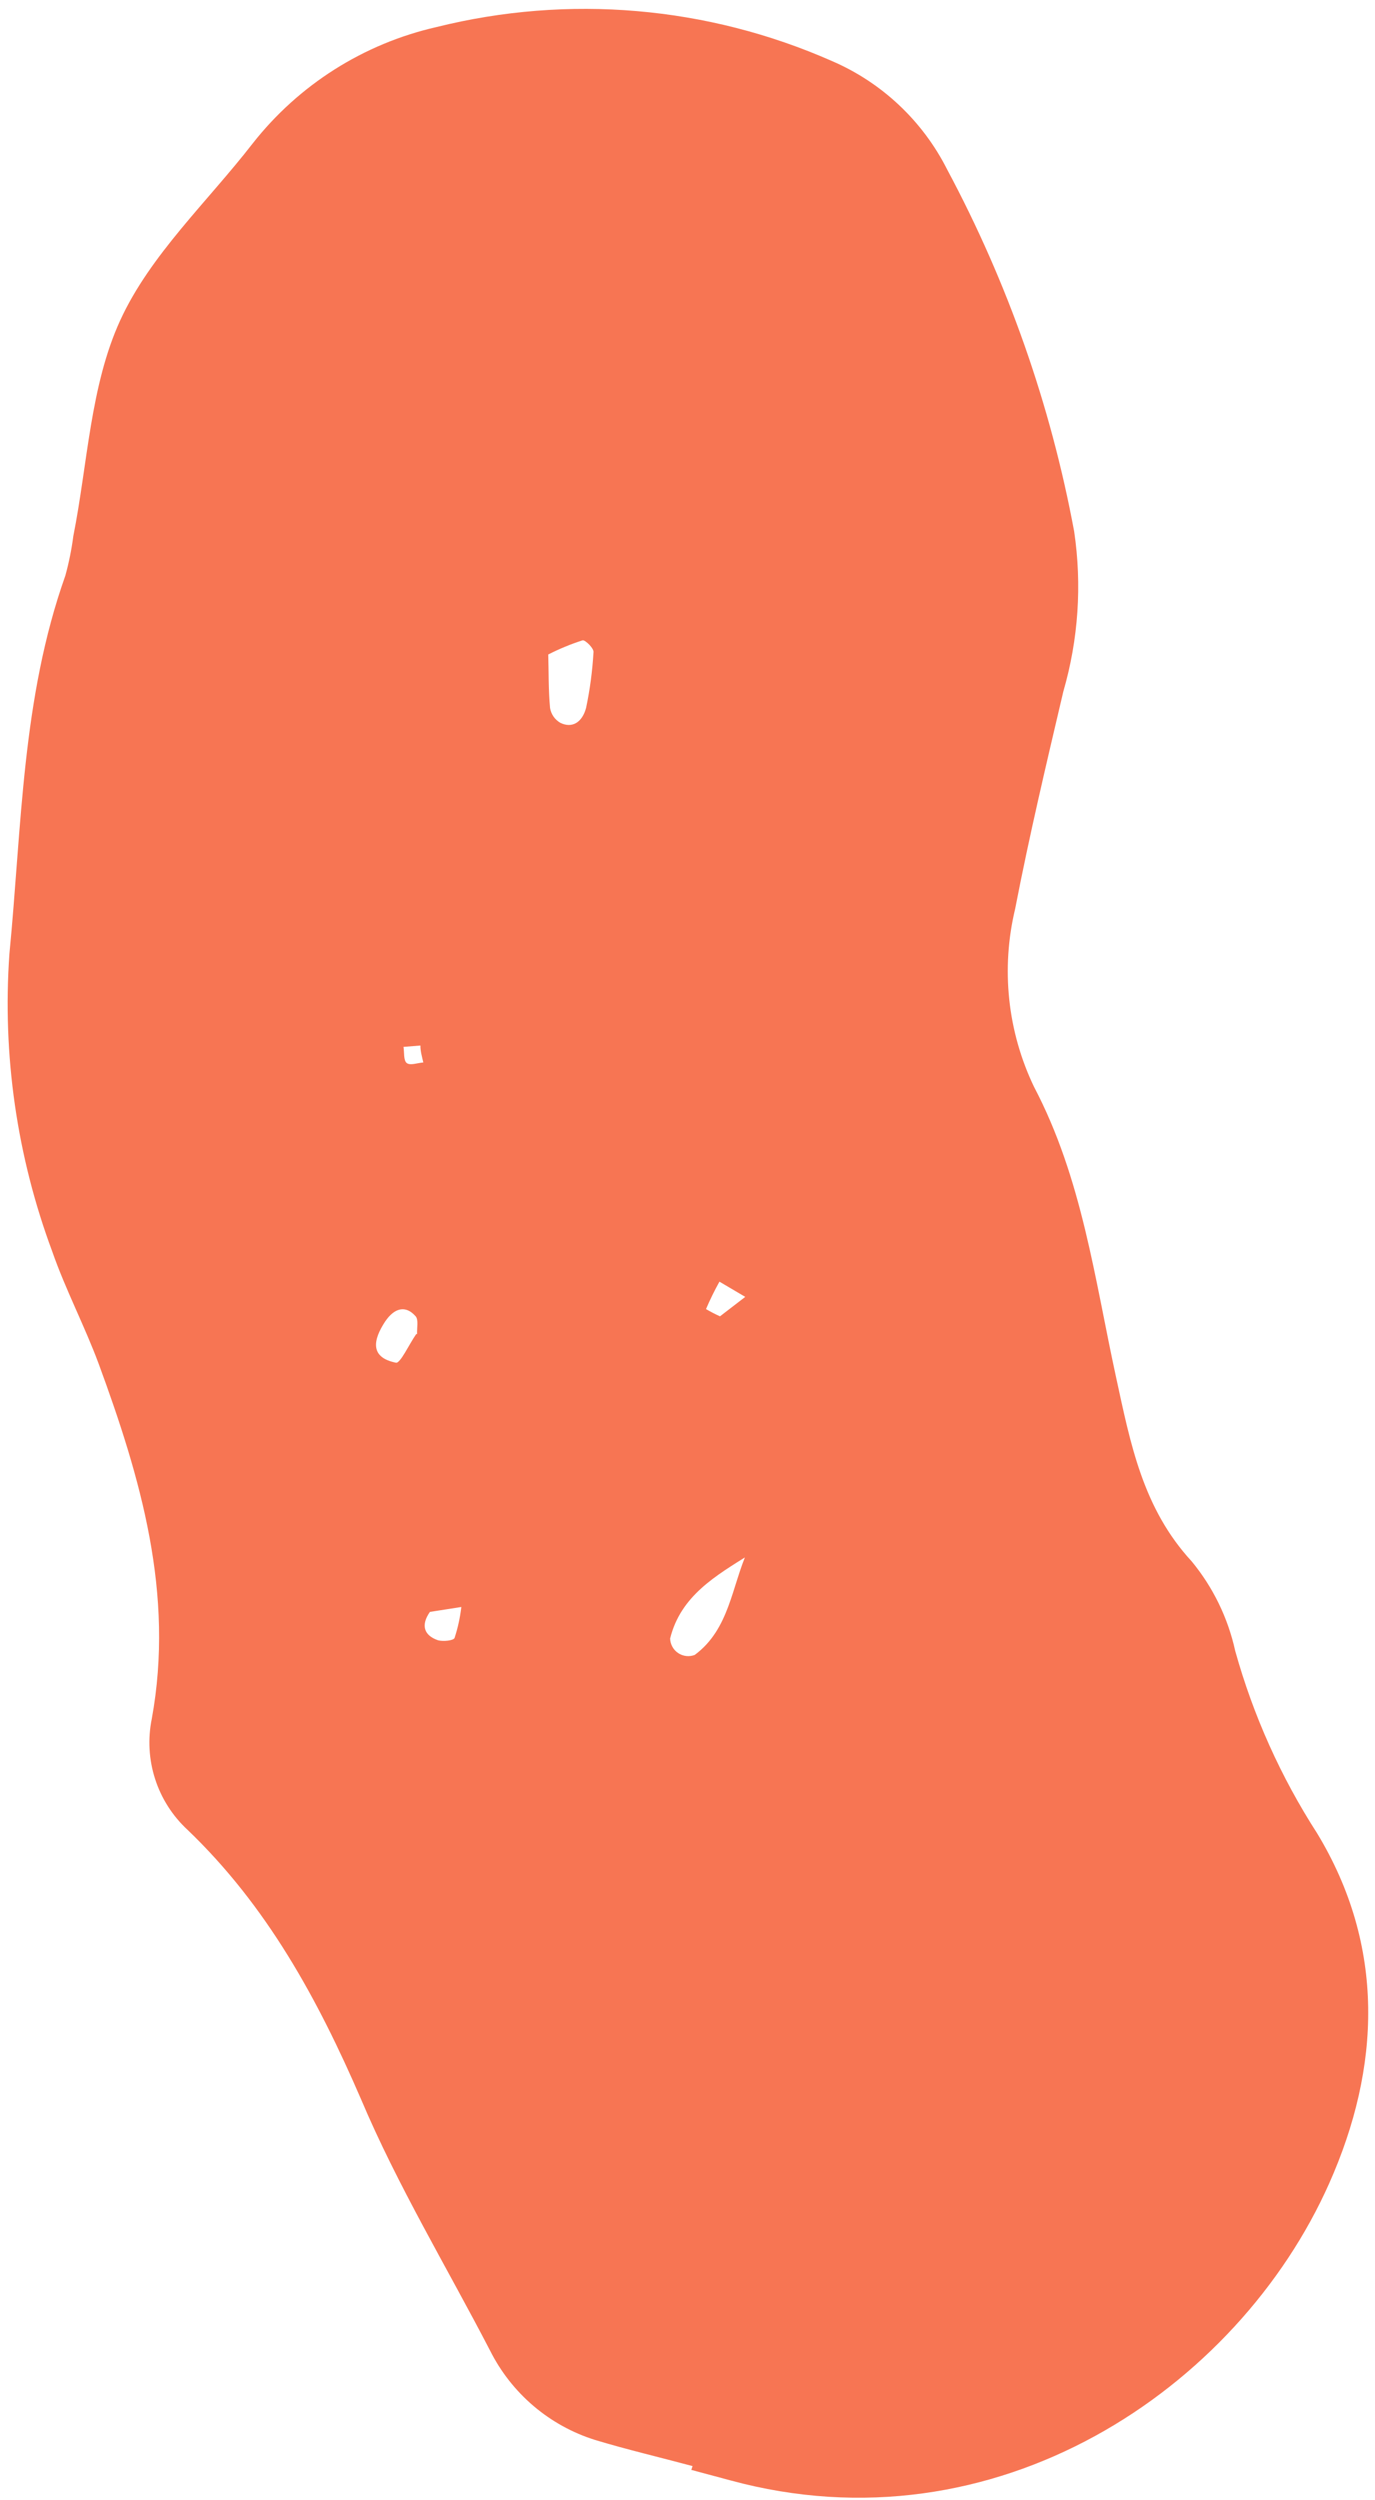 <svg width="115" height="209" viewBox="0 0 115 209" fill="none" xmlns="http://www.w3.org/2000/svg">
<path d="M57.923 206.143C55.2 205.413 52.454 204.769 49.77 203.959C47.881 203.367 46.13 202.401 44.622 201.119C43.114 199.836 41.879 198.263 40.99 196.493C37.382 189.537 33.25 182.696 30.201 175.488C26.574 167.103 22.33 159.319 15.681 152.954C14.429 151.796 13.496 150.334 12.973 148.71C12.45 147.086 12.353 145.353 12.694 143.681C14.599 133.235 11.772 123.566 8.247 113.985C7.07 110.821 5.464 107.761 4.372 104.62C1.414 96.679 0.191 88.194 0.787 79.738C1.824 69.06 1.827 58.36 5.464 48.123C5.763 47.037 5.987 45.931 6.132 44.814C7.334 38.763 7.548 32.247 10.052 26.783C12.556 21.318 17.337 16.884 21.126 12.001C24.986 7.086 30.415 3.648 36.505 2.262C47.536 -0.485 59.164 0.511 69.565 5.095C73.752 6.893 77.172 10.111 79.224 14.183C84.294 23.655 87.874 33.853 89.838 44.418C90.502 48.896 90.192 53.466 88.93 57.815C87.514 63.845 86.091 69.837 84.905 75.965C83.704 80.961 84.26 86.218 86.481 90.849C90.505 98.501 91.554 106.908 93.345 115.13C94.546 120.656 95.573 126.081 99.673 130.521C101.459 132.689 102.705 135.251 103.307 137.995C104.813 143.398 107.125 148.542 110.164 153.254C115.88 162.692 115.485 172.812 111.173 182.503C103.515 199.716 83.257 213.37 61.087 207.338L57.819 206.462L57.923 206.143ZM73.135 143.241L68.976 145.559L64.822 147.989L64.737 147.966L68.898 145.575L73.001 143.132L73.135 143.241ZM62.711 129.93C59.881 131.709 56.933 133.385 56.047 136.964C56.054 137.206 56.118 137.443 56.236 137.656C56.353 137.868 56.519 138.049 56.721 138.183C56.922 138.318 57.154 138.402 57.394 138.429C57.635 138.456 57.879 138.424 58.105 138.337C61.019 136.178 61.191 132.608 62.537 129.627L62.711 129.93ZM45.855 54.709C45.895 56.126 45.864 57.67 46.005 59.187C46.048 59.443 46.147 59.686 46.295 59.899C46.443 60.112 46.636 60.29 46.86 60.42C47.843 60.903 48.69 60.399 49.019 59.172C49.339 57.65 49.545 56.107 49.636 54.554C49.723 54.23 48.941 53.473 48.726 53.525C47.739 53.842 46.779 54.238 45.855 54.709ZM35.958 134.74C35.191 135.831 35.433 136.699 36.635 137.113C37.061 137.227 37.921 137.147 38.019 136.917C38.293 136.076 38.482 135.209 38.585 134.33L35.958 134.74ZM34.884 111.517C34.858 110.999 35.024 110.313 34.755 110.022C33.929 109.088 32.993 109.312 32.209 110.472C31.19 112.025 30.931 113.471 33.112 113.909C33.469 114.005 34.219 112.362 34.811 111.516L34.884 111.517ZM60.217 110.033L62.33 108.408L60.172 107.136C59.757 107.88 59.382 108.645 59.048 109.428C59.427 109.65 59.817 109.852 60.217 110.033ZM35.163 87.397L33.746 87.51C33.824 87.969 33.735 88.64 34.022 88.863C34.309 89.086 34.92 88.848 35.404 88.813C35.312 88.405 35.151 87.85 35.163 87.397Z" fill="#F77553"/>
</svg>
